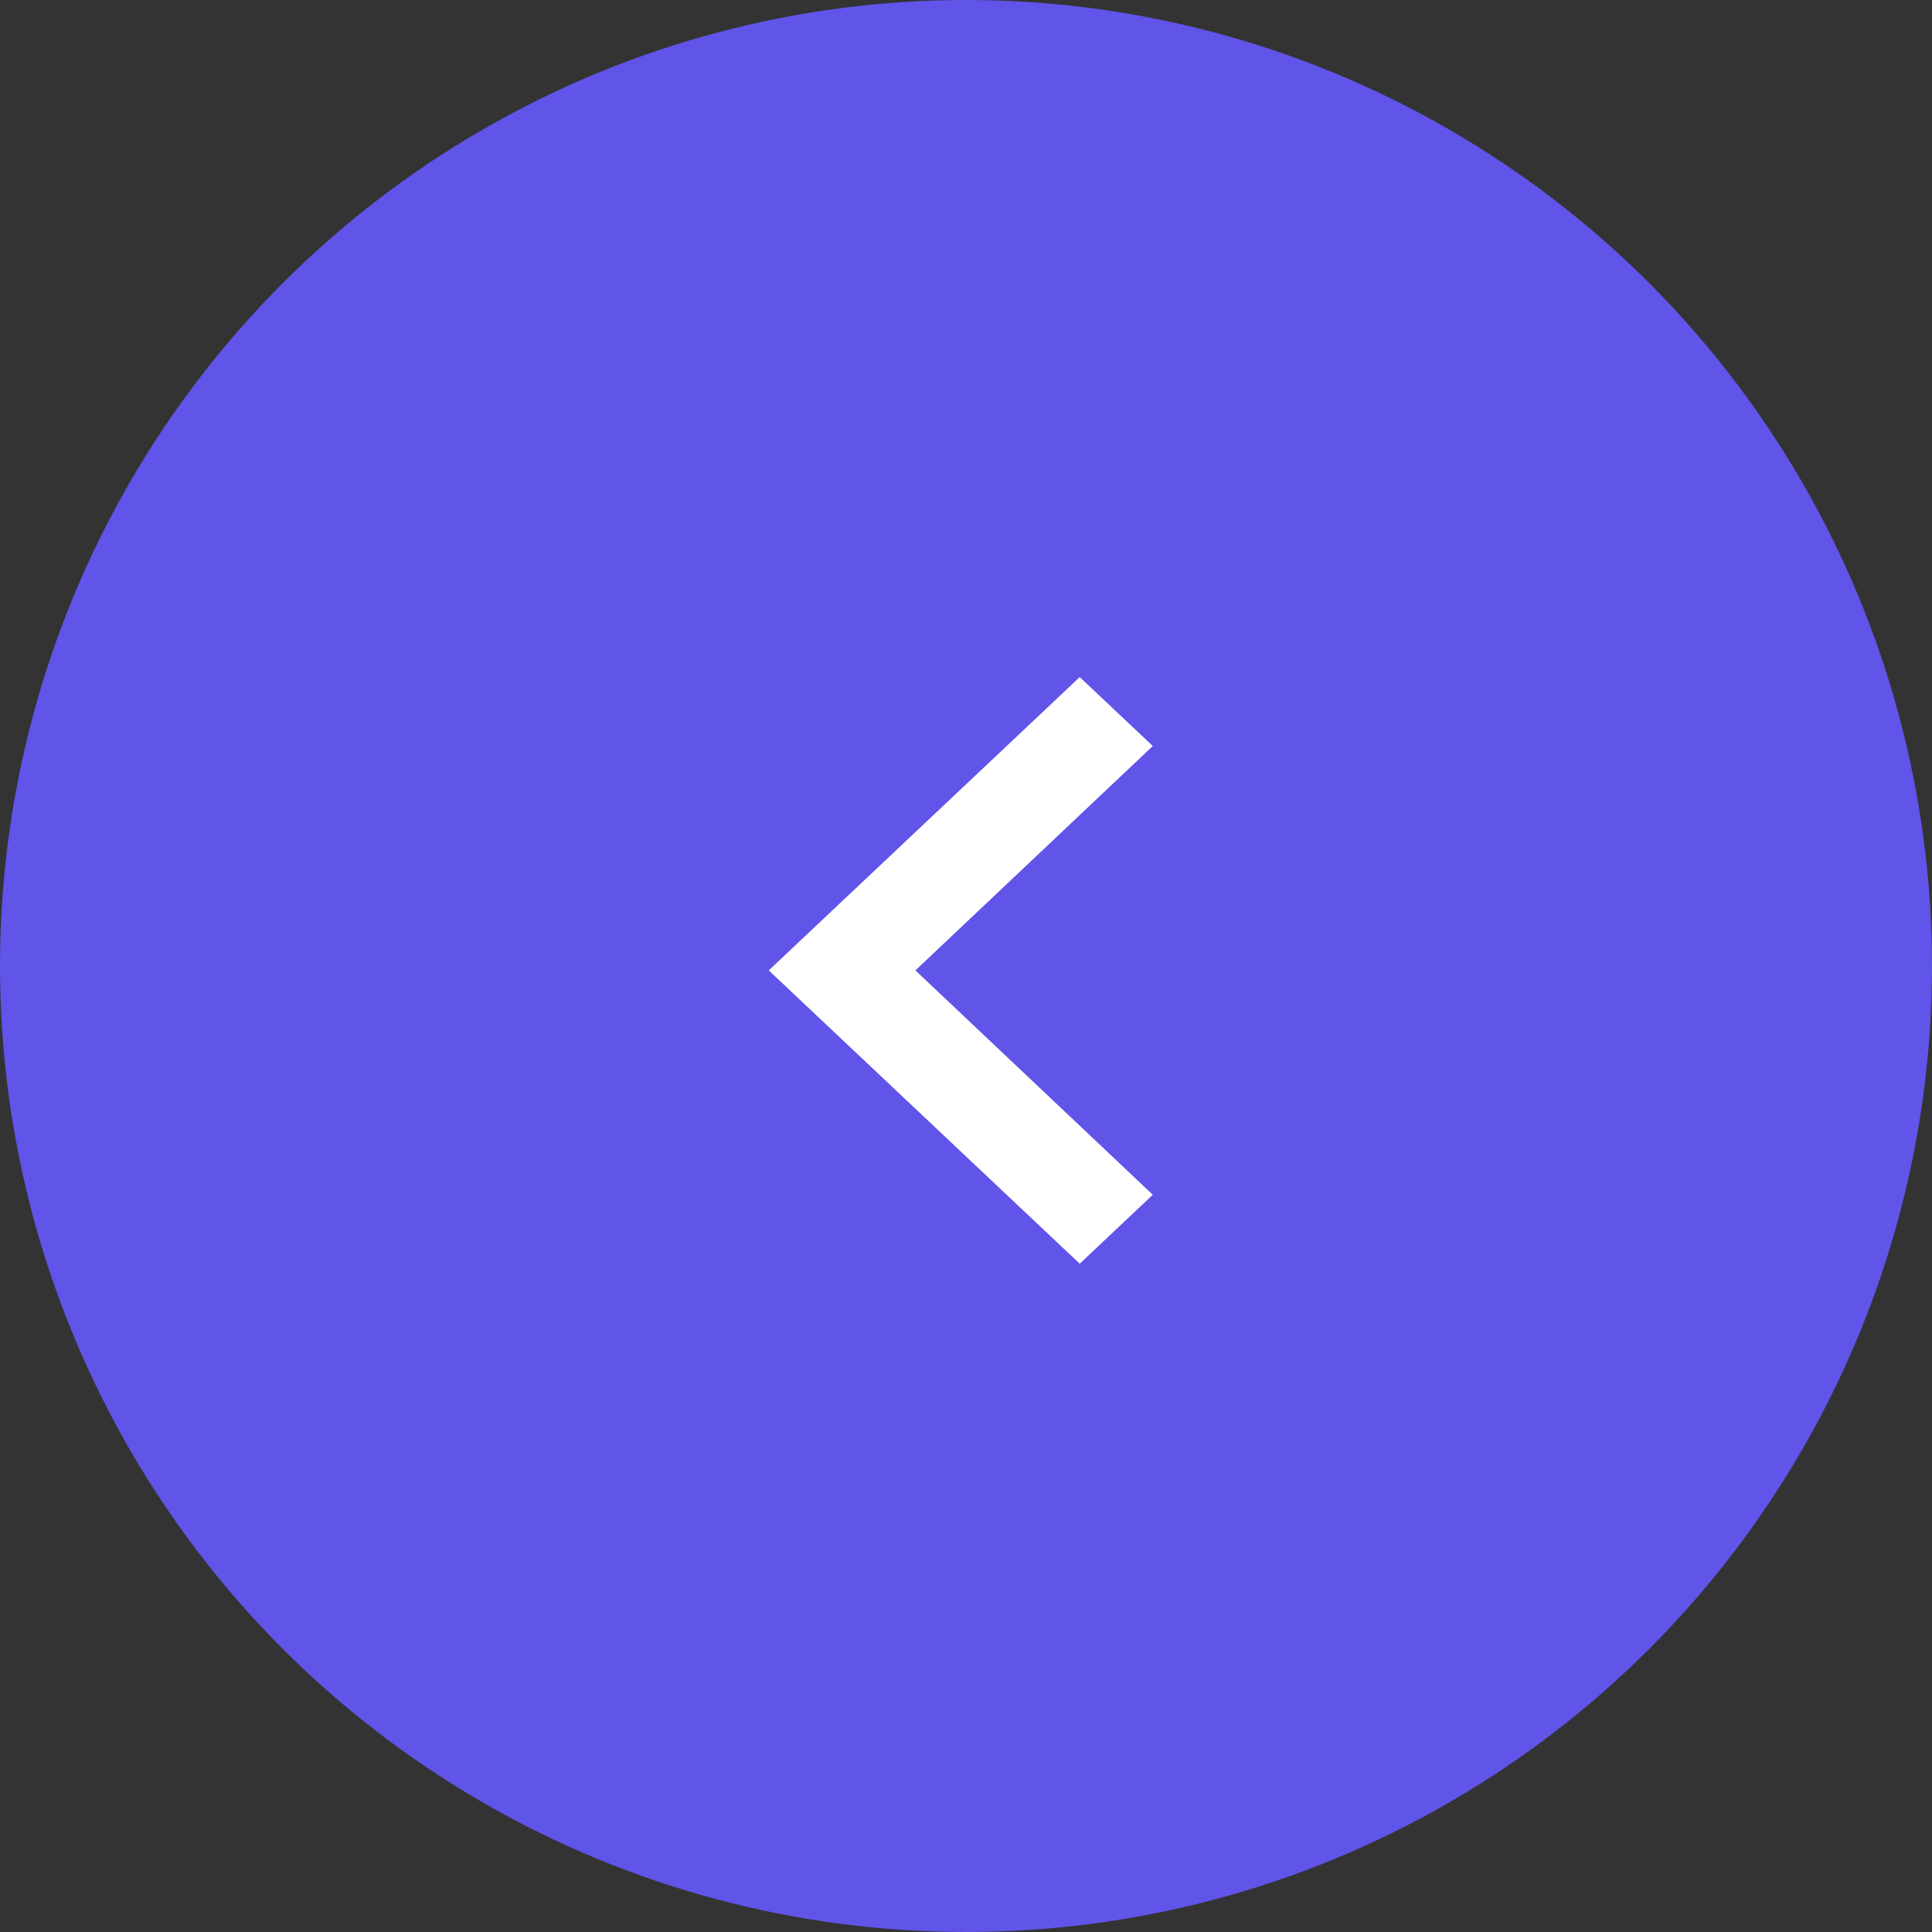 <svg xmlns="http://www.w3.org/2000/svg" width="44" height="44" viewBox="0 0 44 44">
    <rect x="0" y="0" width="44" height="44" fill="#333333" stroke="none"/>
    <circle cx="22" cy="22" r="22" fill="#6054e9"/>
    <g>
        <path fill="none" d="M0 0h18.484v18.484H0z" transform="rotate(-90 22.1 9.242)"/>
        <path fill="#fff" d="M6.68 0L0 7.082l1.57 1.664L6.68 3.34l5.11 5.406 1.57-1.664z" transform="rotate(-90 22.1 9.242) translate(2.562 4.65)"/>
    </g>
</svg>
